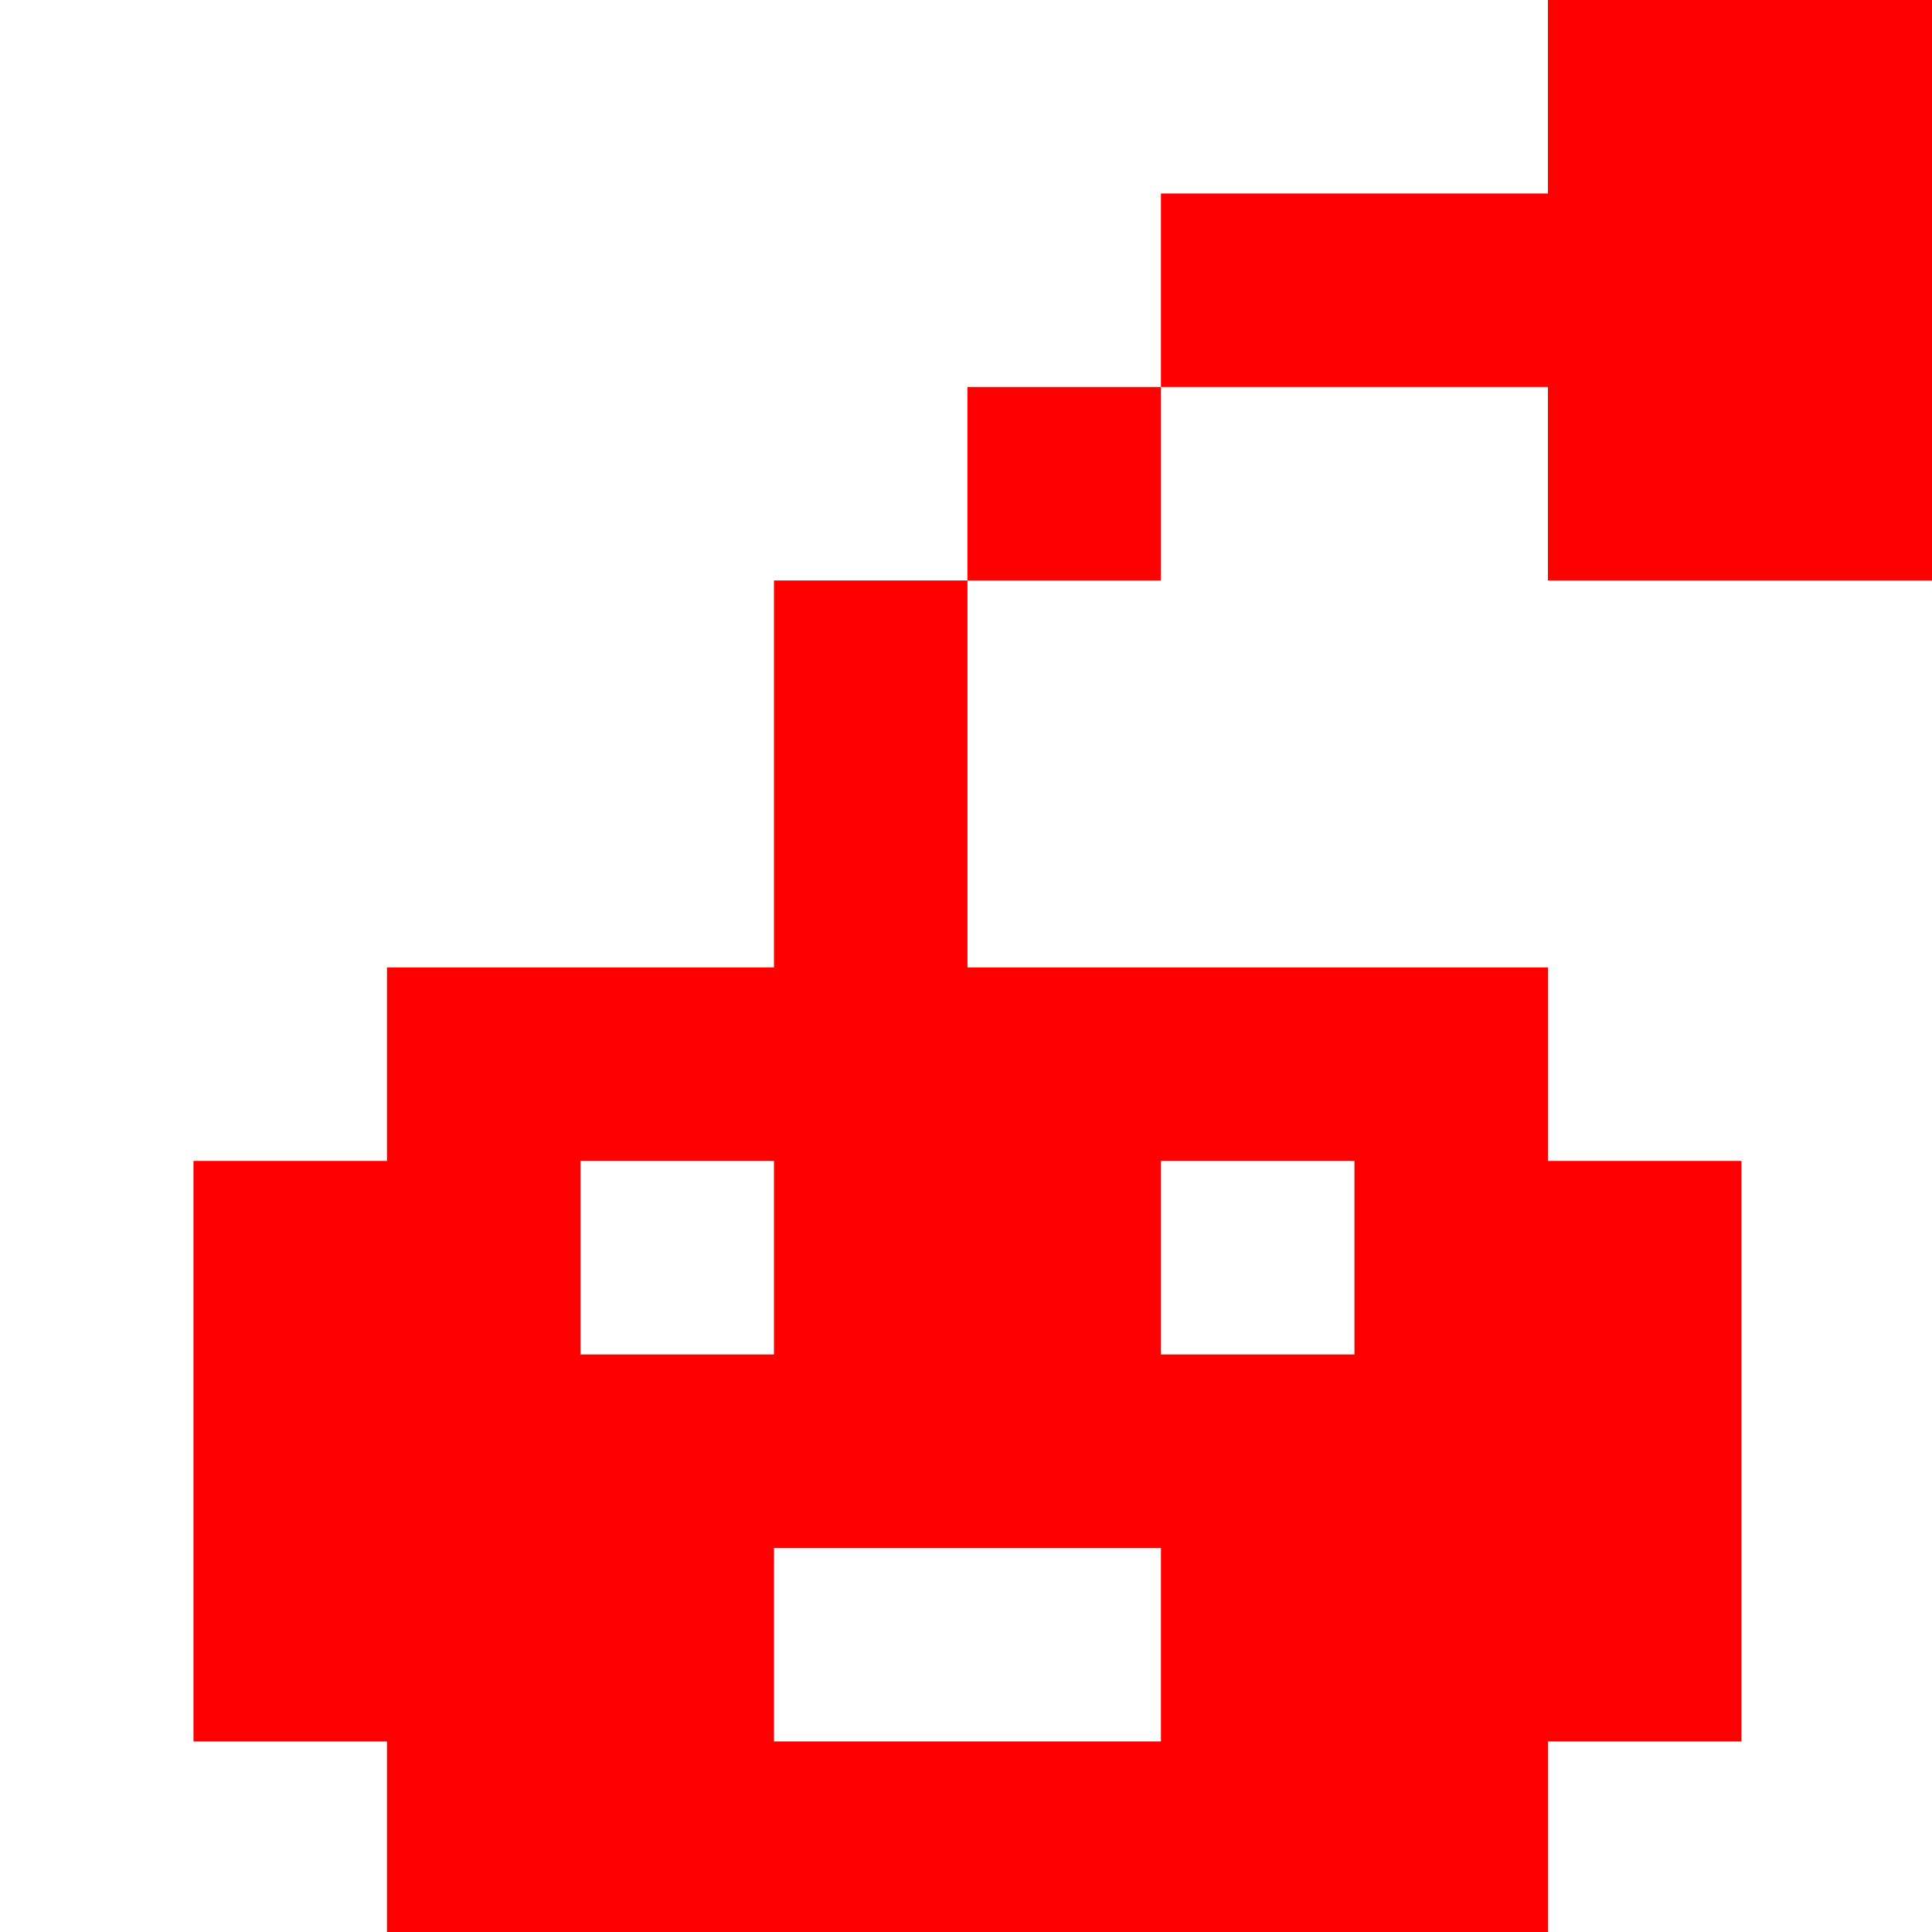 <?xml version="1.0" encoding="UTF-8" standalone="no"?>
<svg
   xmlns:dc="http://purl.org/dc/elements/1.1/"
   xmlns:cc="http://creativecommons.org/ns#"
   xmlns:rdf="http://www.w3.org/1999/02/22-rdf-syntax-ns#"
   xmlns:svg="http://www.w3.org/2000/svg"
   xmlns="http://www.w3.org/2000/svg"
   xmlns:sodipodi="http://sodipodi.sourceforge.net/DTD/sodipodi-0.dtd"
   xmlns:inkscape="http://www.inkscape.org/namespaces/inkscape"
   sodipodi:docname="reddit.svg"
   inkscape:version="1.0 (4035a4fb49, 2020-05-01)"
   id="svg8"
   version="1.1"
   viewBox="0 0 2.646 2.646"
   height="10"
   width="10">
  <defs
     id="defs2" />
  <sodipodi:namedview
     inkscape:window-maximized="1"
     inkscape:window-y="-8"
     inkscape:window-x="-8"
     inkscape:window-height="705"
     inkscape:window-width="1366"
     units="px"
     showgrid="true"
     inkscape:document-rotation="0"
     inkscape:current-layer="layer1"
     inkscape:document-units="mm"
     inkscape:cy="6.2087511"
     inkscape:cx="5.0695512"
     inkscape:zoom="31.678384"
     inkscape:pageshadow="2"
     inkscape:pageopacity="0.0"
     borderopacity="1.0"
     bordercolor="#666666"
     pagecolor="#ffffff"
     id="base">
    <inkscape:grid
       dotted="false"
       id="grid10"
       type="xygrid" />
  </sodipodi:namedview>
  <g
     id="layer1"
     inkscape:groupmode="layer"
     inkscape:label="Layer 1">
    <path
       transform="scale(0.265)"
       d="M 8 0 L 8 1 L 7 1 L 6 1 L 6 2 L 7 2 L 8 2 L 8 3 L 9 3 L 10 3 L 10 2 L 10 1 L 10 0 L 9 0 L 8 0 z M 6 2 L 5 2 L 5 3 L 6 3 L 6 2 z M 5 3 L 4 3 L 4 4 L 4 5 L 3 5 L 2 5 L 2 6 L 1 6 L 1 7 L 1 8 L 1 9 L 2 9 L 2 10 L 3 10 L 4 10 L 5 10 L 6 10 L 7 10 L 8 10 L 8 9 L 9 9 L 9 8 L 9 7 L 9 6 L 8 6 L 8 5 L 7 5 L 6 5 L 5 5 L 5 4 L 5 3 z M 3 6 L 4 6 L 4 7 L 3 7 L 3 6 z M 6 6 L 7 6 L 7 7 L 6 7 L 6 6 z M 4 8 L 5 8 L 6 8 L 6 9 L 5 9 L 4 9 L 4 8 z "
       style="fill:#ff0000;fill-rule:evenodd;stroke-width:1"
       id="rect12-903" />
  </g>
</svg>
